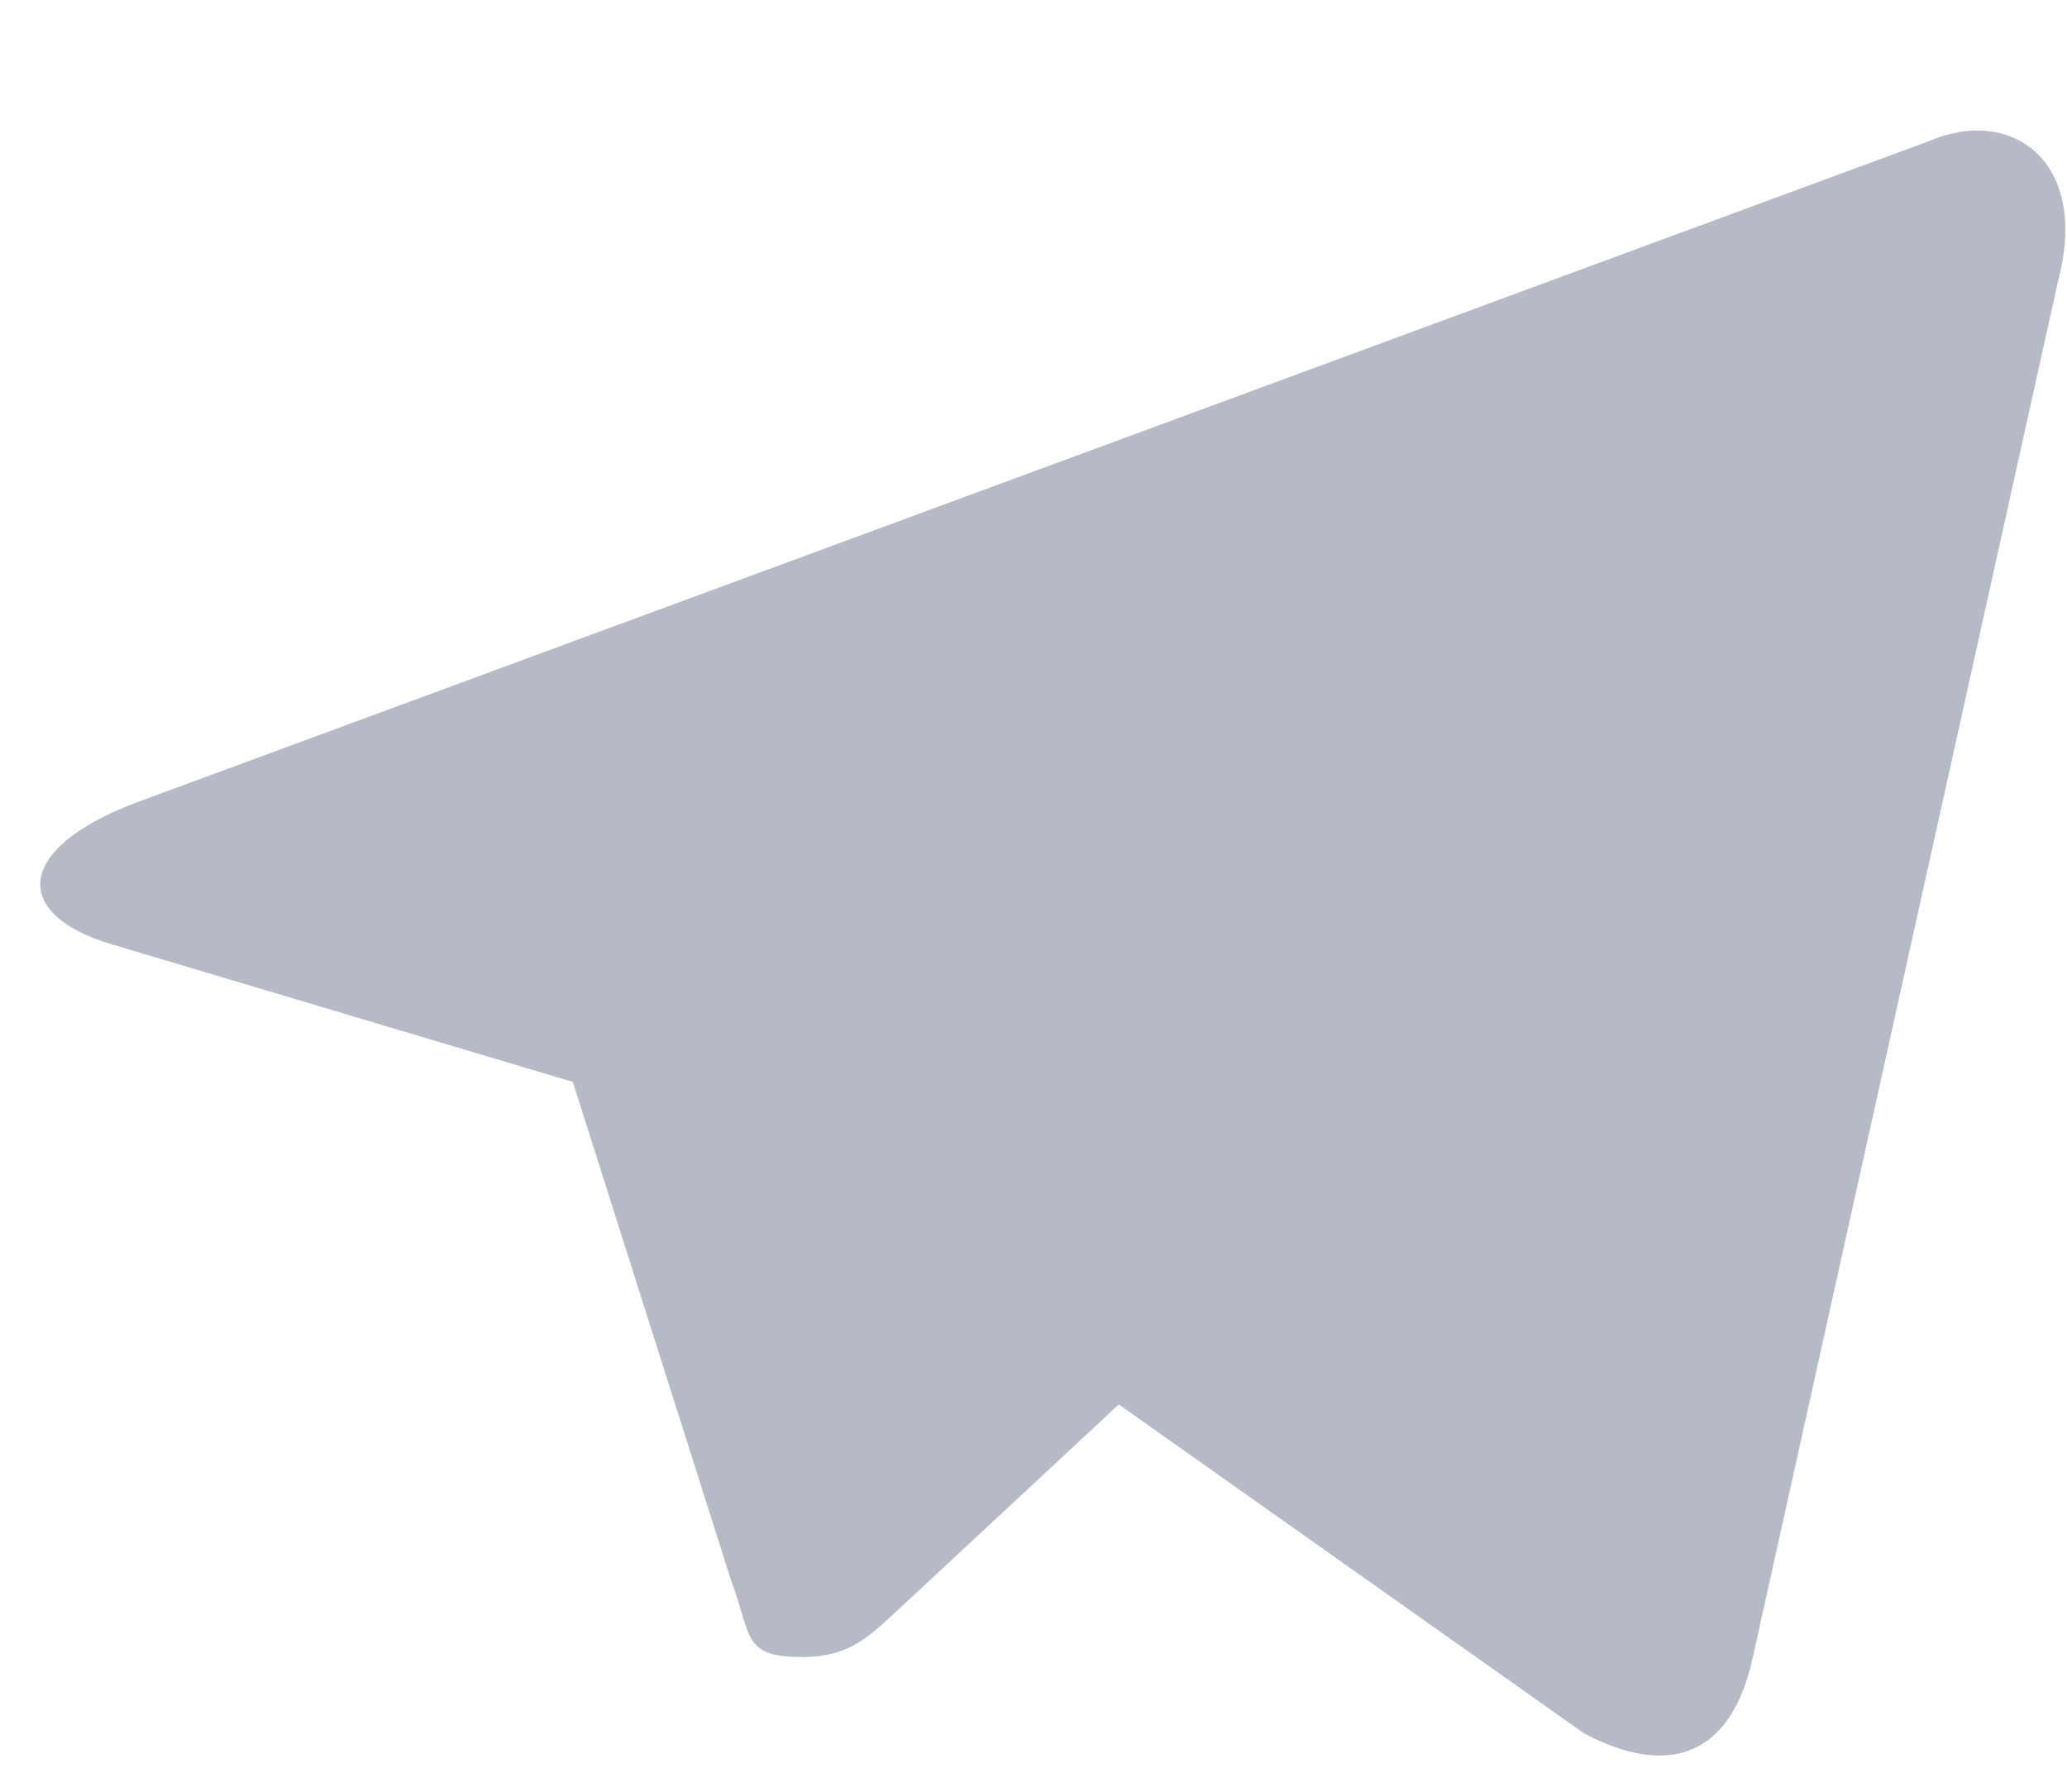<svg width="15" height="13" viewBox="0 0 15 13" fill="none" xmlns="http://www.w3.org/2000/svg">
<path fill-rule="evenodd" clip-rule="evenodd" d="M8.119 10.19L11.496 12.577C12.117 12.905 12.566 12.735 12.72 12.025L14.937 2.032C15.164 1.162 14.591 0.767 13.996 1.025L0.978 5.827C0.09 6.168 0.095 6.642 0.816 6.853L4.157 7.85L5.305 11.466C5.338 11.553 5.36 11.628 5.379 11.692C5.448 11.926 5.477 12.023 5.82 12.023L5.82 12.023L5.82 12.023C6.149 12.023 6.299 11.883 6.48 11.714L6.496 11.7L8.119 10.19Z" fill="#B6BAC7"/>
</svg>
